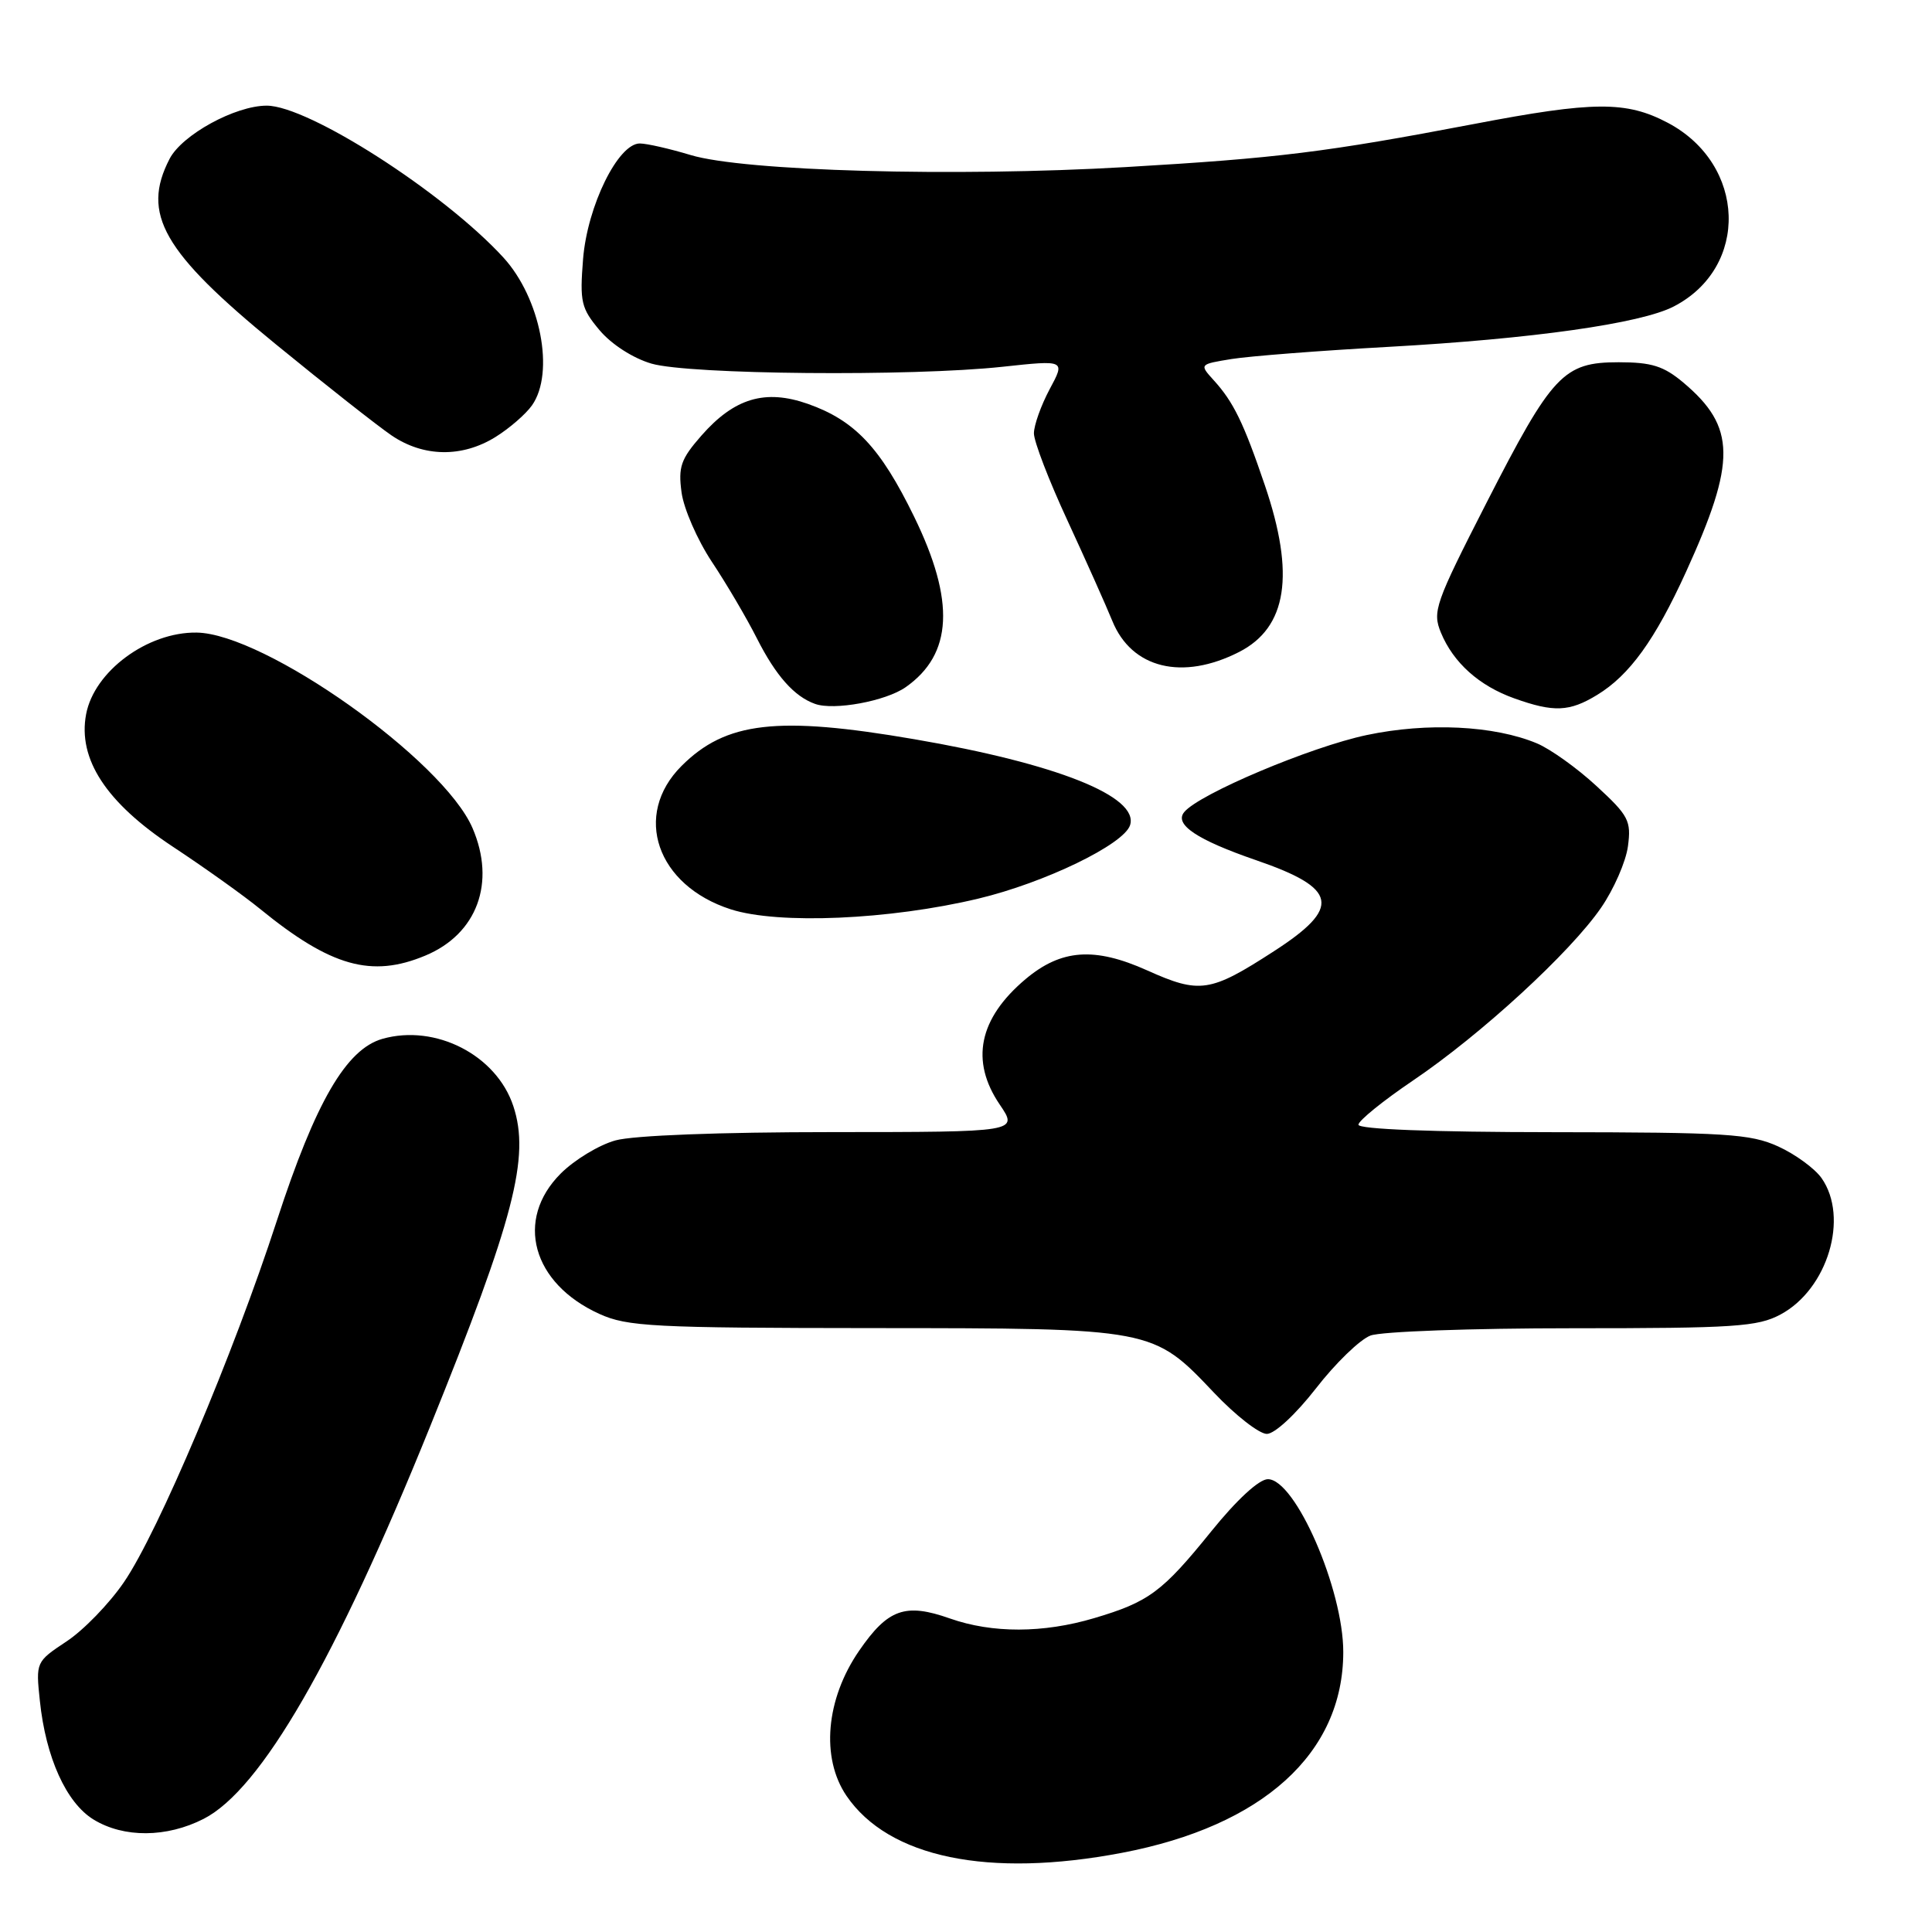 <?xml version="1.0" encoding="UTF-8" standalone="no"?>
<!DOCTYPE svg PUBLIC "-//W3C//DTD SVG 1.1//EN" "http://www.w3.org/Graphics/SVG/1.1/DTD/svg11.dtd" >
<svg xmlns="http://www.w3.org/2000/svg" xmlns:xlink="http://www.w3.org/1999/xlink" version="1.1" viewBox="0 0 256 256">
 <g >
 <path fill="currentColor"
d=" M 148.66 245.51 C 167.35 241.95 177.97 232.32 177.99 218.93 C 178.01 210.61 171.64 196.00 168.00 196.00 C 166.84 196.00 163.89 198.71 160.50 202.91 C 154.01 210.94 152.24 212.26 144.99 214.41 C 138.23 216.42 131.48 216.43 125.88 214.46 C 119.96 212.37 117.66 213.18 113.84 218.73 C 109.42 225.15 108.75 232.92 112.16 237.95 C 117.74 246.14 130.95 248.88 148.66 245.51 Z  M 26.98 241.01 C 34.58 237.13 44.47 220.00 57.00 189.00 C 68.12 161.50 70.25 153.31 68.02 146.57 C 65.79 139.81 57.72 135.66 50.68 137.65 C 45.87 139.02 41.81 146.02 36.69 161.73 C 30.93 179.44 20.94 203.06 16.42 209.65 C 14.48 212.49 11.06 216.02 8.81 217.50 C 4.76 220.19 4.74 220.23 5.28 225.35 C 6.06 232.87 8.78 238.89 12.40 241.10 C 16.41 243.55 22.08 243.51 26.98 241.01 Z  M 174.37 183.97 C 176.94 180.65 180.19 177.50 181.59 176.97 C 182.99 176.43 195.02 176.00 208.33 176.00 C 229.86 176.00 232.91 175.80 235.94 174.17 C 242.17 170.83 245.03 161.34 241.37 156.11 C 240.47 154.83 237.88 152.94 235.62 151.91 C 231.94 150.24 228.74 150.04 205.75 150.02 C 189.80 150.01 180.00 149.63 180.00 149.03 C 180.00 148.50 183.26 145.86 187.25 143.16 C 196.22 137.10 208.08 126.20 212.15 120.28 C 213.84 117.83 215.44 114.17 215.71 112.14 C 216.16 108.76 215.81 108.08 211.54 104.15 C 208.98 101.78 205.42 99.24 203.65 98.50 C 197.99 96.13 189.13 95.70 181.09 97.40 C 173.69 98.96 158.91 105.19 156.92 107.60 C 155.55 109.24 158.60 111.28 166.44 113.98 C 177.29 117.71 177.79 120.24 168.79 126.05 C 160.35 131.51 158.99 131.72 151.98 128.57 C 145.02 125.45 140.61 125.77 135.89 129.74 C 129.69 134.96 128.54 140.57 132.47 146.36 C 134.94 150.00 134.94 150.00 110.22 150.01 C 95.36 150.01 83.92 150.45 81.55 151.11 C 79.37 151.71 76.11 153.69 74.30 155.50 C 68.18 161.62 70.51 170.06 79.42 174.10 C 83.12 175.78 86.52 175.96 115.73 175.98 C 152.89 176.00 152.74 175.98 160.87 184.55 C 163.71 187.55 166.86 190.00 167.86 190.00 C 168.90 190.00 171.68 187.42 174.37 183.97 Z  M 56.36 126.62 C 63.22 123.76 65.73 116.96 62.61 109.72 C 58.72 100.69 35.08 83.94 26.05 83.82 C 19.54 83.73 12.48 88.95 11.41 94.64 C 10.29 100.58 14.07 106.35 22.87 112.17 C 27.07 114.94 32.30 118.67 34.50 120.47 C 43.84 128.08 49.24 129.60 56.36 126.62 Z  M 129.64 119.07 C 138.43 116.97 148.92 111.89 149.74 109.34 C 150.95 105.54 140.01 101.18 121.15 97.95 C 103.00 94.83 96.18 95.62 90.30 101.50 C 83.80 108.00 87.01 117.33 96.83 120.49 C 103.15 122.52 117.88 121.88 129.64 119.07 Z  M 120.00 91.06 C 126.24 86.69 126.59 79.65 121.12 68.45 C 116.66 59.31 113.28 55.72 107.06 53.52 C 101.40 51.53 97.31 52.74 92.94 57.72 C 90.22 60.82 89.85 61.87 90.31 65.25 C 90.60 67.41 92.40 71.53 94.31 74.42 C 96.23 77.30 98.92 81.87 100.29 84.58 C 102.80 89.54 105.24 92.29 108.00 93.27 C 110.51 94.17 117.35 92.91 120.00 91.06 Z  M 211.63 92.08 C 215.92 89.47 219.30 84.79 223.41 75.77 C 230.09 61.11 230.03 56.57 223.06 50.70 C 220.44 48.50 218.85 48.00 214.48 48.00 C 207.16 48.00 205.68 49.58 196.94 66.68 C 190.15 79.97 189.78 81.04 190.93 83.83 C 192.58 87.82 196.00 90.88 200.66 92.54 C 205.89 94.41 207.96 94.32 211.63 92.08 Z  M 164.19 86.39 C 170.55 83.14 171.63 76.14 167.60 64.30 C 164.79 56.02 163.44 53.26 160.83 50.39 C 158.91 48.27 158.91 48.27 163.20 47.57 C 165.57 47.19 174.93 46.46 184.00 45.96 C 203.06 44.90 217.42 42.87 221.78 40.61 C 231.83 35.42 231.39 21.77 220.99 16.27 C 215.49 13.37 211.19 13.39 195.26 16.44 C 175.68 20.17 169.32 20.96 149.15 22.14 C 126.49 23.46 98.55 22.68 91.50 20.54 C 88.75 19.71 85.73 19.02 84.79 19.01 C 81.91 18.99 77.83 27.28 77.26 34.32 C 76.81 40.01 77.00 40.84 79.45 43.76 C 81.04 45.64 83.87 47.46 86.32 48.18 C 91.33 49.64 120.78 49.90 132.83 48.60 C 141.17 47.70 141.17 47.70 139.08 51.58 C 137.94 53.72 137.00 56.35 137.00 57.42 C 137.00 58.50 138.99 63.68 141.43 68.94 C 143.86 74.20 146.54 80.20 147.39 82.28 C 149.95 88.58 156.68 90.22 164.19 86.39 Z  M 65.63 57.92 C 67.49 56.77 69.68 54.87 70.50 53.70 C 73.54 49.36 71.62 39.50 66.70 34.12 C 58.82 25.52 40.87 14.00 35.34 14.00 C 31.17 14.00 24.12 17.86 22.47 21.05 C 18.70 28.34 21.58 33.38 36.50 45.58 C 43.10 50.98 50.03 56.43 51.89 57.70 C 56.12 60.57 61.21 60.65 65.63 57.92 Z "/>
</g>
</svg>